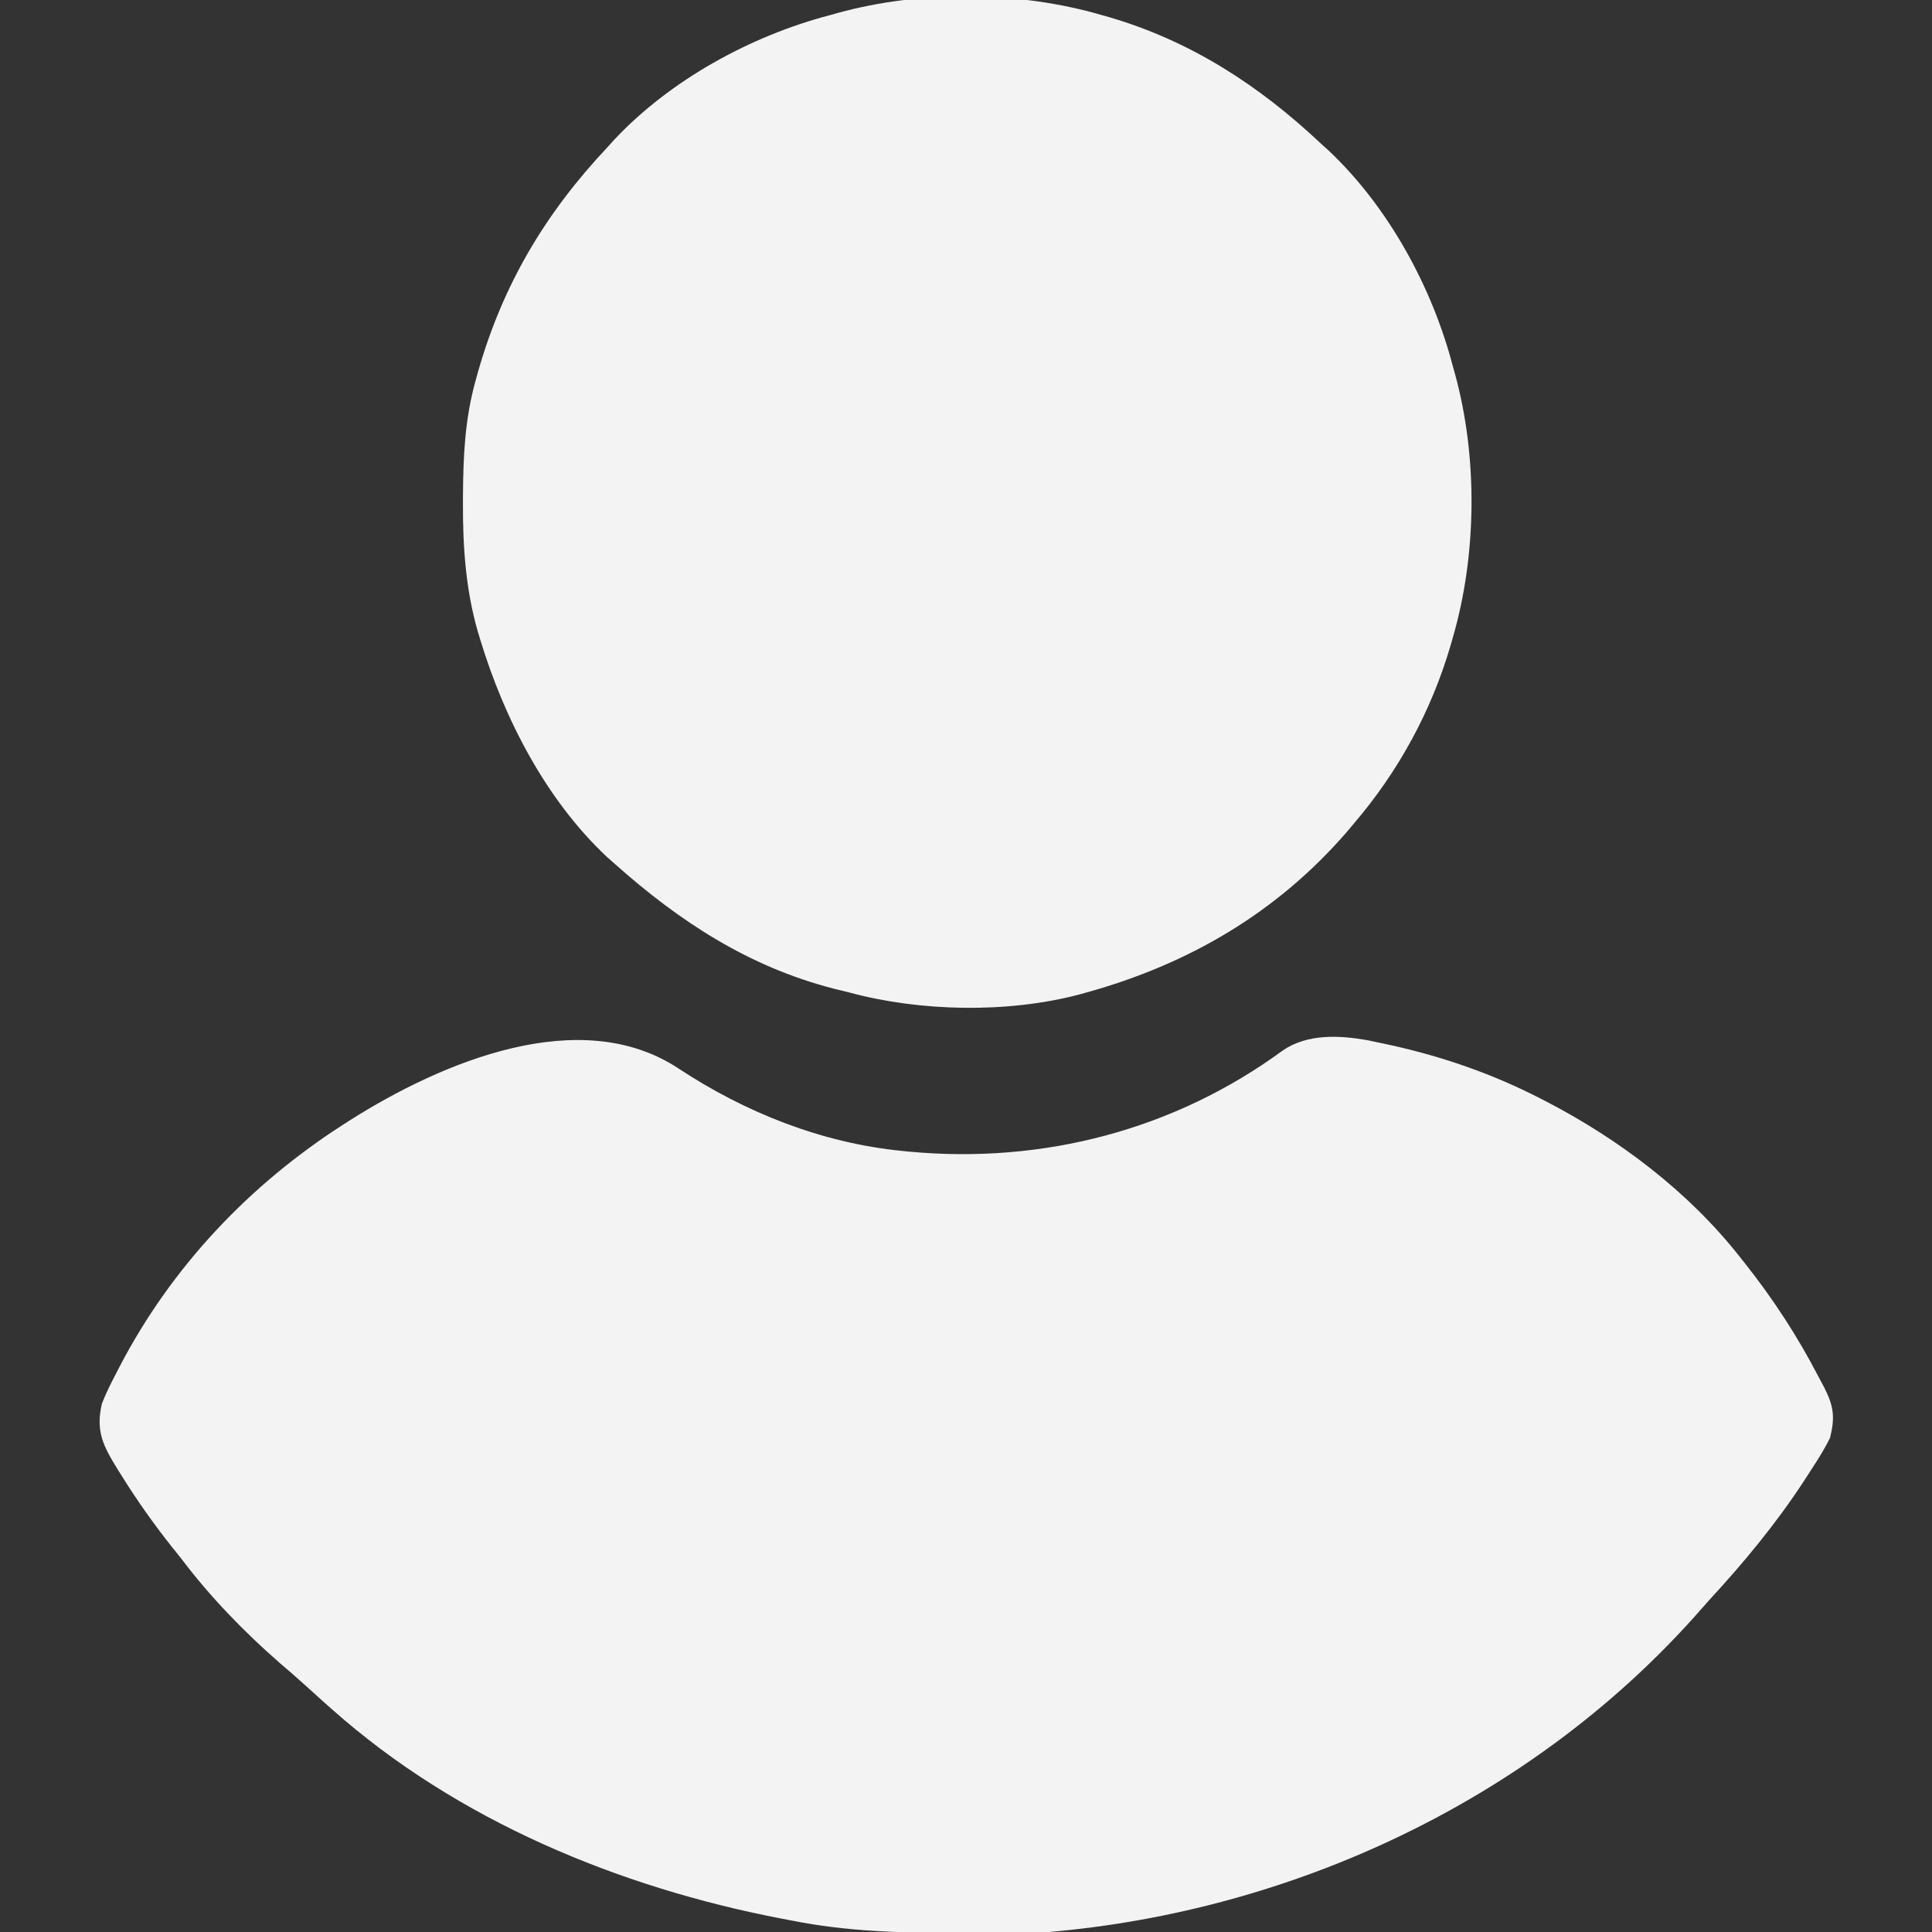 <?xml version="1.0" encoding="UTF-8"?>
<svg version="1.1" xmlns="http://www.w3.org/2000/svg" width="512" height="512">
<rect width="100%" height="100%" fill="#333333" stroke="none"/>
<path d="M0 0 C17.716 11.675 37.923 19.725 59.179 21.835 C59.834 21.901 60.49 21.966 61.165 22.034 C96.581 25.333 131.436 16.281 160.19 -4.825 C166.751 -9.246 175.071 -8.821 182.581 -7.501 C184.095 -7.194 185.607 -6.873 187.116 -6.54 C187.931 -6.363 188.746 -6.187 189.585 -6.004 C203.006 -2.967 215.931 1.543 228.179 7.835 C228.789 8.148 229.399 8.46 230.028 8.783 C249.3 18.789 267.684 32.678 281.179 49.835 C281.609 50.374 282.039 50.914 282.481 51.469 C290.095 61.077 296.547 70.951 302.179 81.835 C302.666 82.745 303.153 83.655 303.655 84.593 C306.114 89.528 306.518 92.285 305.179 97.835 C303.623 101.016 301.747 103.942 299.804 106.897 C299.266 107.729 298.729 108.561 298.176 109.419 C290.772 120.72 282.329 130.912 273.179 140.835 C271.699 142.501 270.22 144.168 268.741 145.835 C225.244 194.106 162.647 223.263 98.179 228.835 C94.874 228.984 91.573 229.021 88.265 229.038 C87.34 229.045 86.416 229.052 85.464 229.059 C82.494 229.077 79.524 229.083 76.554 229.085 C75.54 229.086 74.527 229.086 73.482 229.087 C58.84 229.071 44.581 228.705 30.179 225.835 C29.246 225.658 28.313 225.481 27.352 225.299 C-15.8 217.008 -58.679 199.276 -91.821 169.835 C-92.677 169.076 -93.533 168.316 -94.415 167.534 C-96.118 166.008 -97.815 164.474 -99.505 162.933 C-101.497 161.129 -103.522 159.384 -105.571 157.647 C-115.209 149.224 -124.109 140.05 -131.821 129.835 C-132.597 128.864 -133.373 127.894 -134.173 126.894 C-138.926 120.928 -143.267 114.799 -147.321 108.335 C-147.953 107.329 -147.953 107.329 -148.598 106.303 C-152.386 100.147 -154.54 96.245 -152.821 88.835 C-151.785 86.155 -150.528 83.629 -149.196 81.085 C-148.836 80.384 -148.475 79.683 -148.104 78.961 C-134.352 52.596 -113.764 30.831 -88.821 14.835 C-88.24 14.461 -87.659 14.087 -87.06 13.702 C-62.662 -1.735 -26.016 -17.188 0 0 Z " fill="#F3F3F3" transform="translate(179.821,283.165)"/>
<path d="M0 0 C0.716 0.204 1.432 0.407 2.169 0.617 C23.674 6.943 41.785 18.725 58 34 C58.664 34.599 59.328 35.199 60.012 35.816 C75.876 50.715 87.544 72.079 93 93 C93.192 93.682 93.383 94.363 93.581 95.065 C99.644 117.112 99.399 143.068 93 165 C92.796 165.716 92.593 166.432 92.383 167.169 C87.299 184.452 78.665 200.309 67 214 C66.26 214.879 65.52 215.758 64.758 216.664 C46.214 237.98 23.001 251.493 -4 259 C-4.695 259.194 -5.389 259.387 -6.105 259.586 C-25.114 264.561 -48.118 264.114 -67 259 C-68.354 258.668 -69.708 258.336 -71.062 258.004 C-93.526 252.208 -111.837 240.284 -129 225 C-129.728 224.357 -130.457 223.714 -131.207 223.051 C-147.364 207.881 -158.414 186.362 -164.75 165.438 C-164.949 164.79 -165.148 164.142 -165.352 163.475 C-168.589 152.227 -169.366 140.906 -169.312 129.25 C-169.31 128.593 -169.308 127.935 -169.305 127.258 C-169.244 116.854 -168.792 107.054 -166 97 C-165.78 96.199 -165.559 95.397 -165.332 94.572 C-158.73 71.399 -147.489 52.503 -131 35 C-130.401 34.336 -129.801 33.672 -129.184 32.988 C-114.285 17.124 -92.921 5.456 -72 0 C-71.318 -0.192 -70.637 -0.383 -69.935 -0.581 C-47.888 -6.644 -21.932 -6.399 0 0 Z " fill="#F3F3F3" transform="translate(292,4)"/>
</svg>
